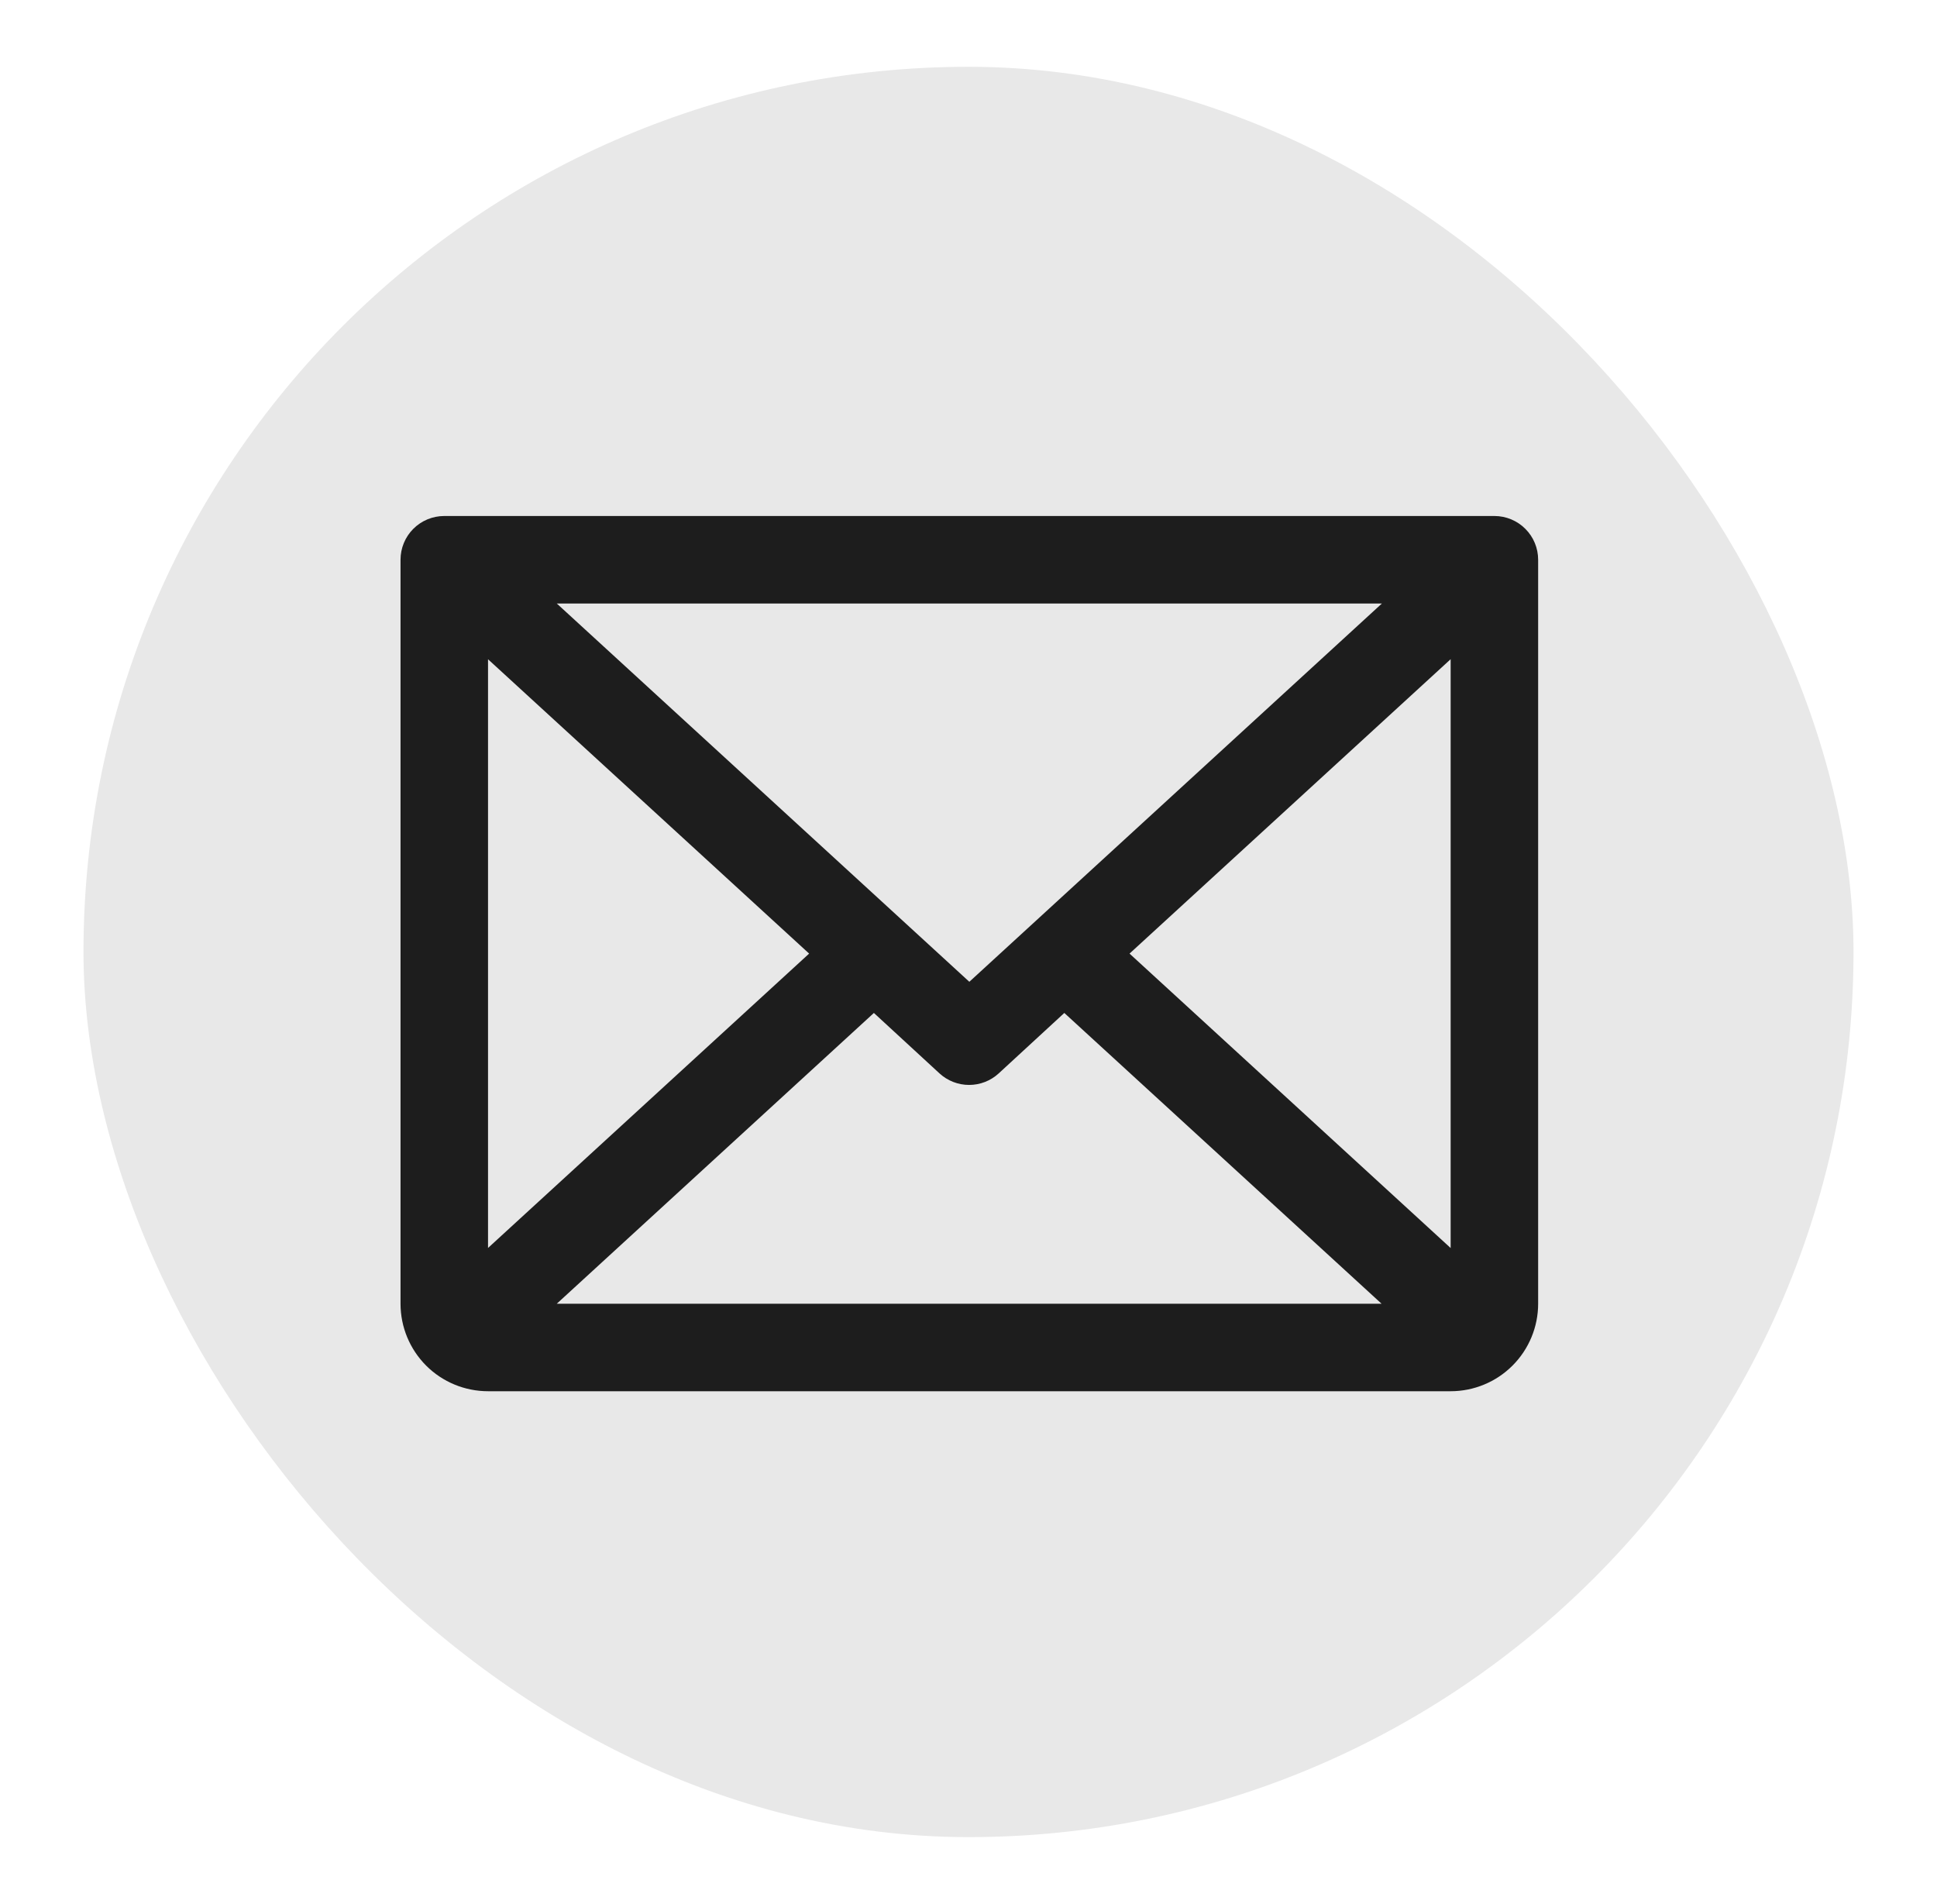 <svg width="58" height="57" viewBox="0 0 58 57" fill="none" xmlns="http://www.w3.org/2000/svg">
<g filter="url(#filter0_d_81_752)">
<rect x="2.5" y="2" width="53" height="53" rx="26.5" fill="#E8E8E8"/>
<g filter="url(#filter1_d_81_752)">
<path d="M44.747 15.448H13.303C12.955 15.448 12.622 15.586 12.376 15.832C12.131 16.077 11.993 16.41 11.993 16.758V39.031C11.993 39.726 12.269 40.392 12.76 40.884C13.251 41.375 13.918 41.651 14.613 41.651H43.437C44.132 41.651 44.798 41.375 45.289 40.884C45.781 40.392 46.057 39.726 46.057 39.031V16.758C46.057 16.41 45.919 16.077 45.673 15.832C45.428 15.586 45.094 15.448 44.747 15.448ZM29.025 29.393L16.672 18.068H41.378L29.025 29.393ZM24.228 28.549L14.613 37.362V19.737L24.228 28.549ZM26.167 30.326L28.132 32.136C28.374 32.358 28.69 32.481 29.018 32.481C29.346 32.481 29.663 32.358 29.904 32.136L31.869 30.326L41.368 39.031H16.672L26.167 30.326ZM33.822 28.549L43.437 19.735V37.364L33.822 28.549Z" fill="#1D1D1D"/>
</g>
</g>
<defs>
<filter id="filter0_d_81_752" x="0.5" y="0" width="57" height="57" filterUnits="userSpaceOnUse" color-interpolation-filters="sRGB">
<feFlood flood-opacity="0" result="BackgroundImageFix"/>
<feColorMatrix in="SourceAlpha" type="matrix" values="0 0 0 0 0 0 0 0 0 0 0 0 0 0 0 0 0 0 127 0" result="hardAlpha"/>
<feOffset/>
<feGaussianBlur stdDeviation="1"/>
<feComposite in2="hardAlpha" operator="out"/>
<feColorMatrix type="matrix" values="0 0 0 0 0 0 0 0 0 0 0 0 0 0 0 0 0 0 0.25 0"/>
<feBlend mode="normal" in2="BackgroundImageFix" result="effect1_dropShadow_81_752"/>
<feBlend mode="normal" in="SourceGraphic" in2="effect1_dropShadow_81_752" result="shape"/>
</filter>
<filter id="filter1_d_81_752" x="9.993" y="13.448" width="38.064" height="30.203" filterUnits="userSpaceOnUse" color-interpolation-filters="sRGB">
<feFlood flood-opacity="0" result="BackgroundImageFix"/>
<feColorMatrix in="SourceAlpha" type="matrix" values="0 0 0 0 0 0 0 0 0 0 0 0 0 0 0 0 0 0 127 0" result="hardAlpha"/>
<feOffset/>
<feGaussianBlur stdDeviation="1"/>
<feComposite in2="hardAlpha" operator="out"/>
<feColorMatrix type="matrix" values="0 0 0 0 0 0 0 0 0 0 0 0 0 0 0 0 0 0 0.25 0"/>
<feBlend mode="normal" in2="BackgroundImageFix" result="effect1_dropShadow_81_752"/>
<feBlend mode="normal" in="SourceGraphic" in2="effect1_dropShadow_81_752" result="shape"/>
</filter>
</defs>
</svg>
